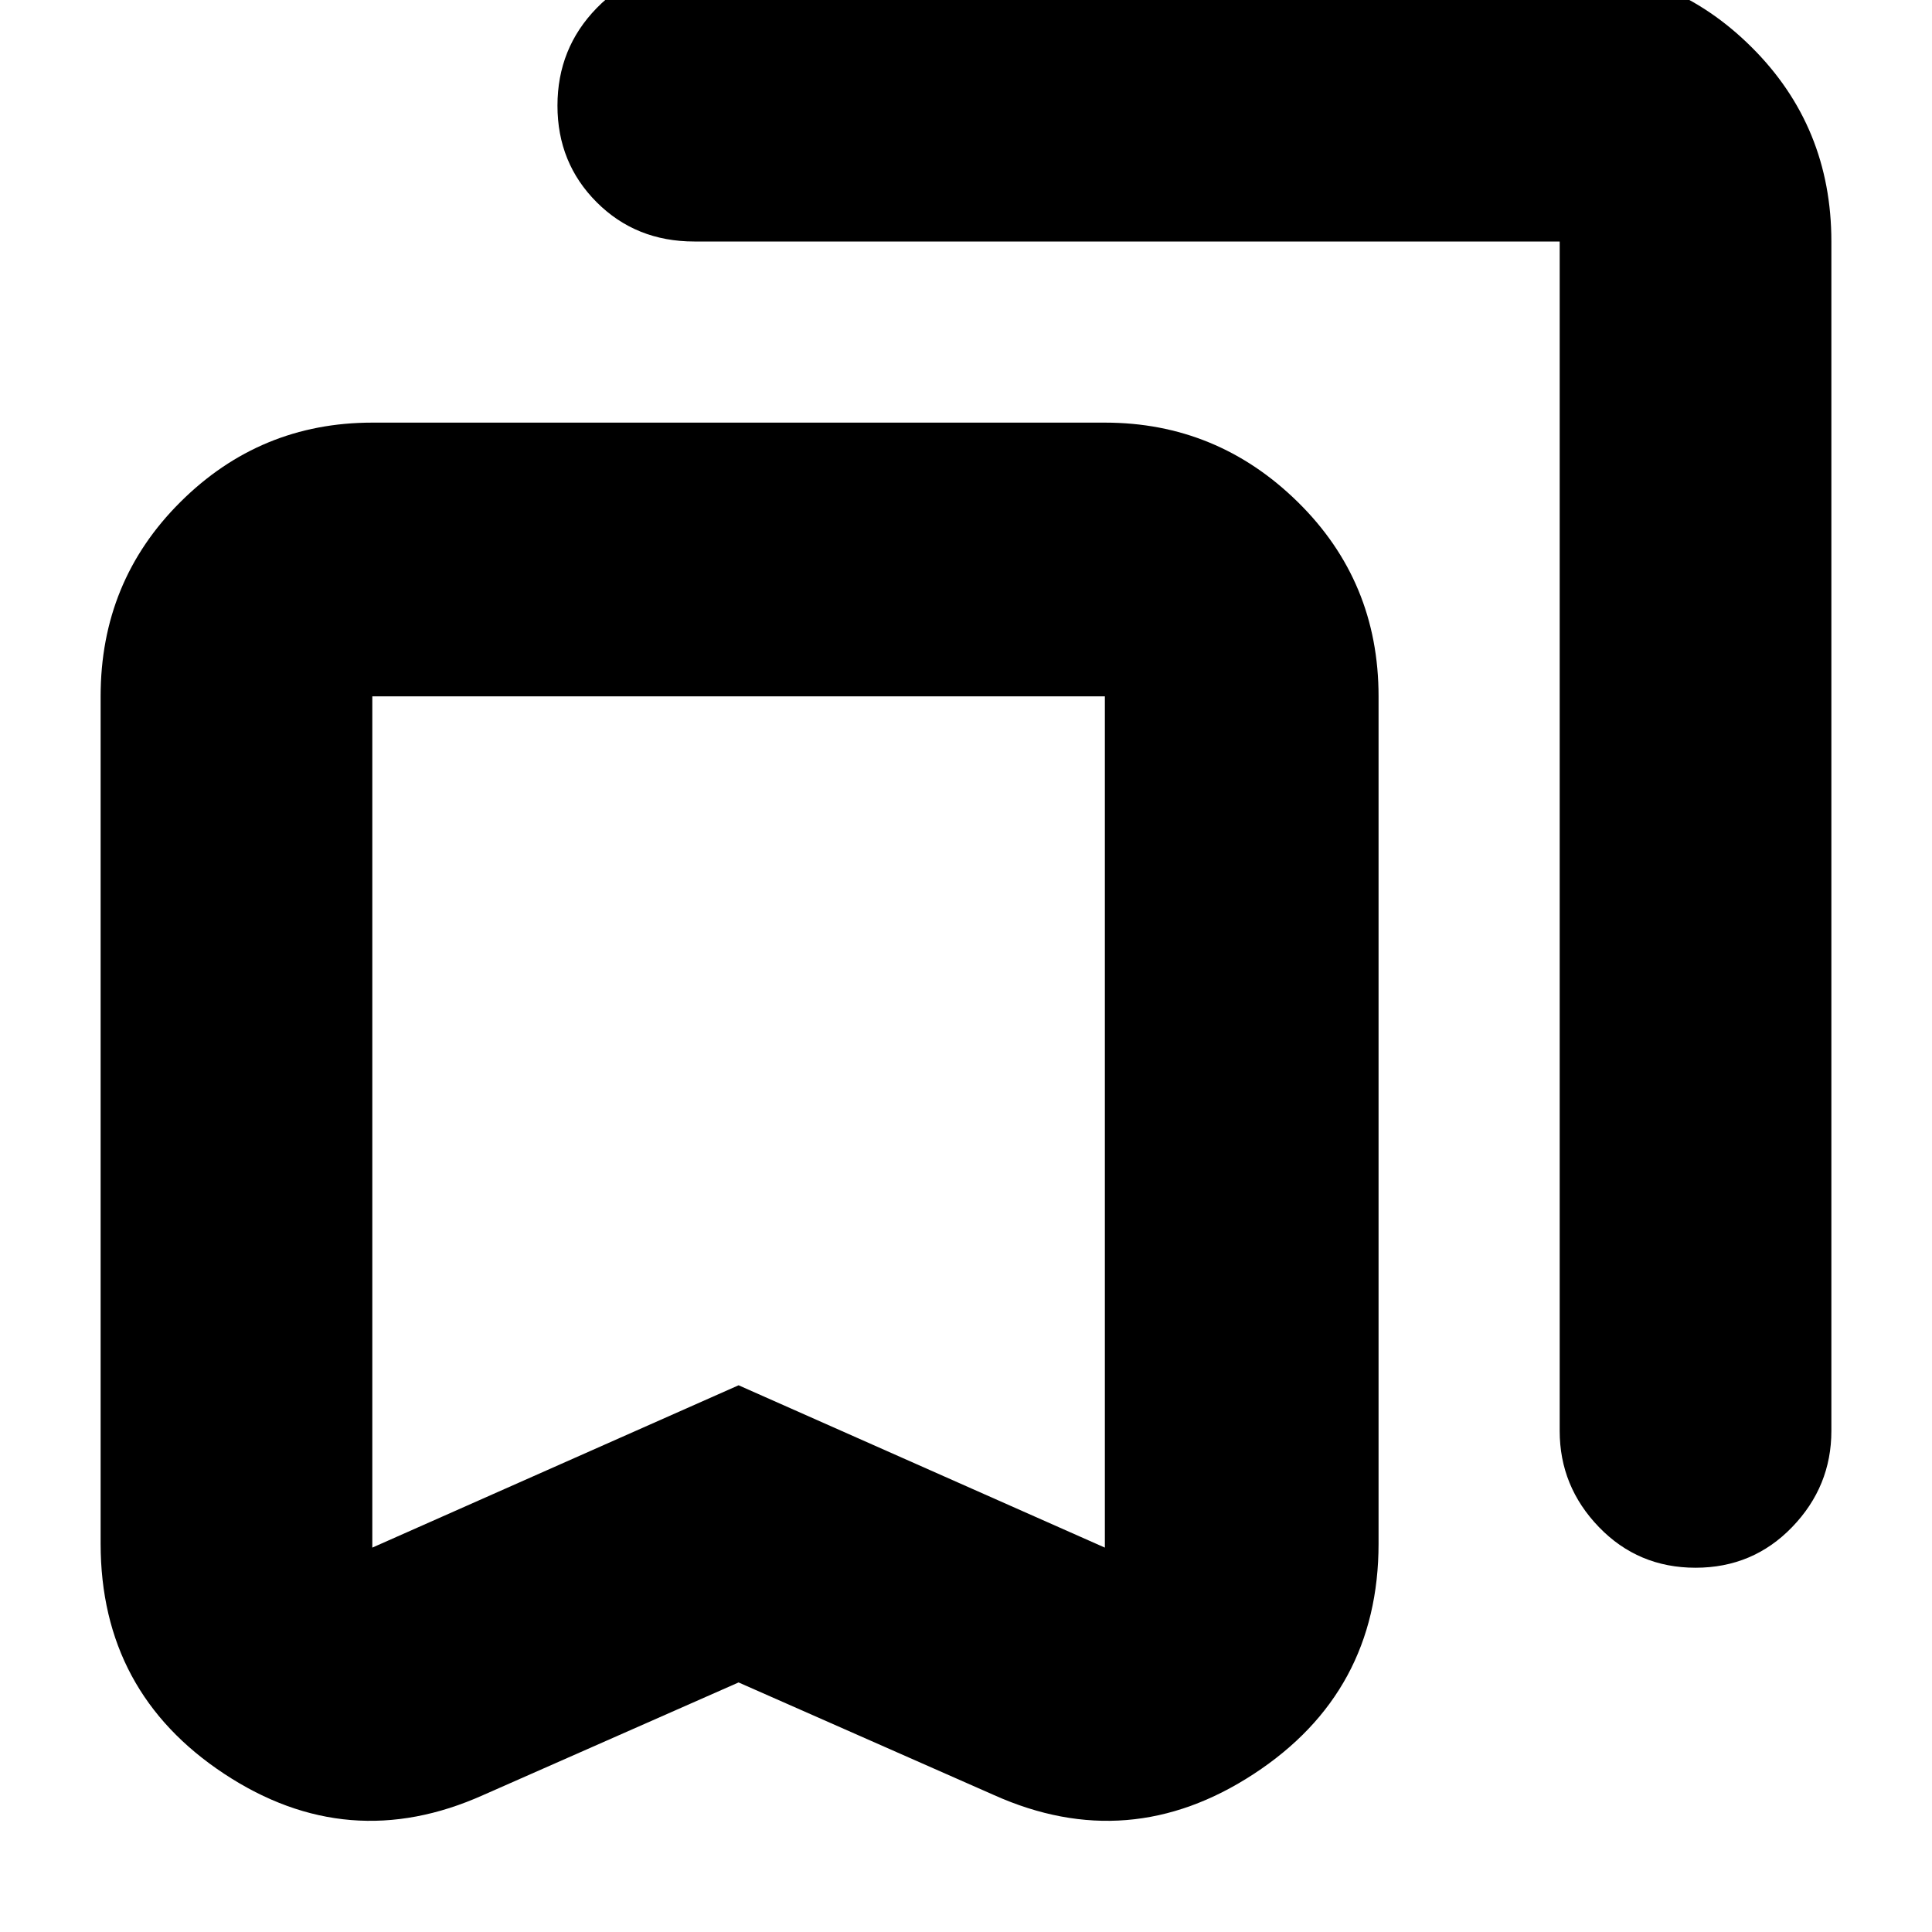<svg xmlns="http://www.w3.org/2000/svg" height="24" viewBox="0 -960 960 960" width="24"><path d="M367-124 240-68q-67 30-128.5-10.54T50-193v-421q0-57.13 39.64-96.56Q129.27-750 185-750h364q55.72 0 95.86 39.44Q685-671.13 685-614v421q0 73.92-62 114.46Q561-38 494-68l-127-56Zm0-147.66L549-191v-423H185v423l182-80.66ZM842.5-181q-28.5 0-48-20.2T775-249v-591H345q-29 0-48.5-19.5t-19.5-48q0-28.5 19.5-48.5t48.5-20h430q55.72 0 95.36 39.44Q910-897.13 910-840v591q0 27.6-19.5 47.8-19.5 20.2-48 20.2ZM367-614H185h364-182Z"/></svg>
